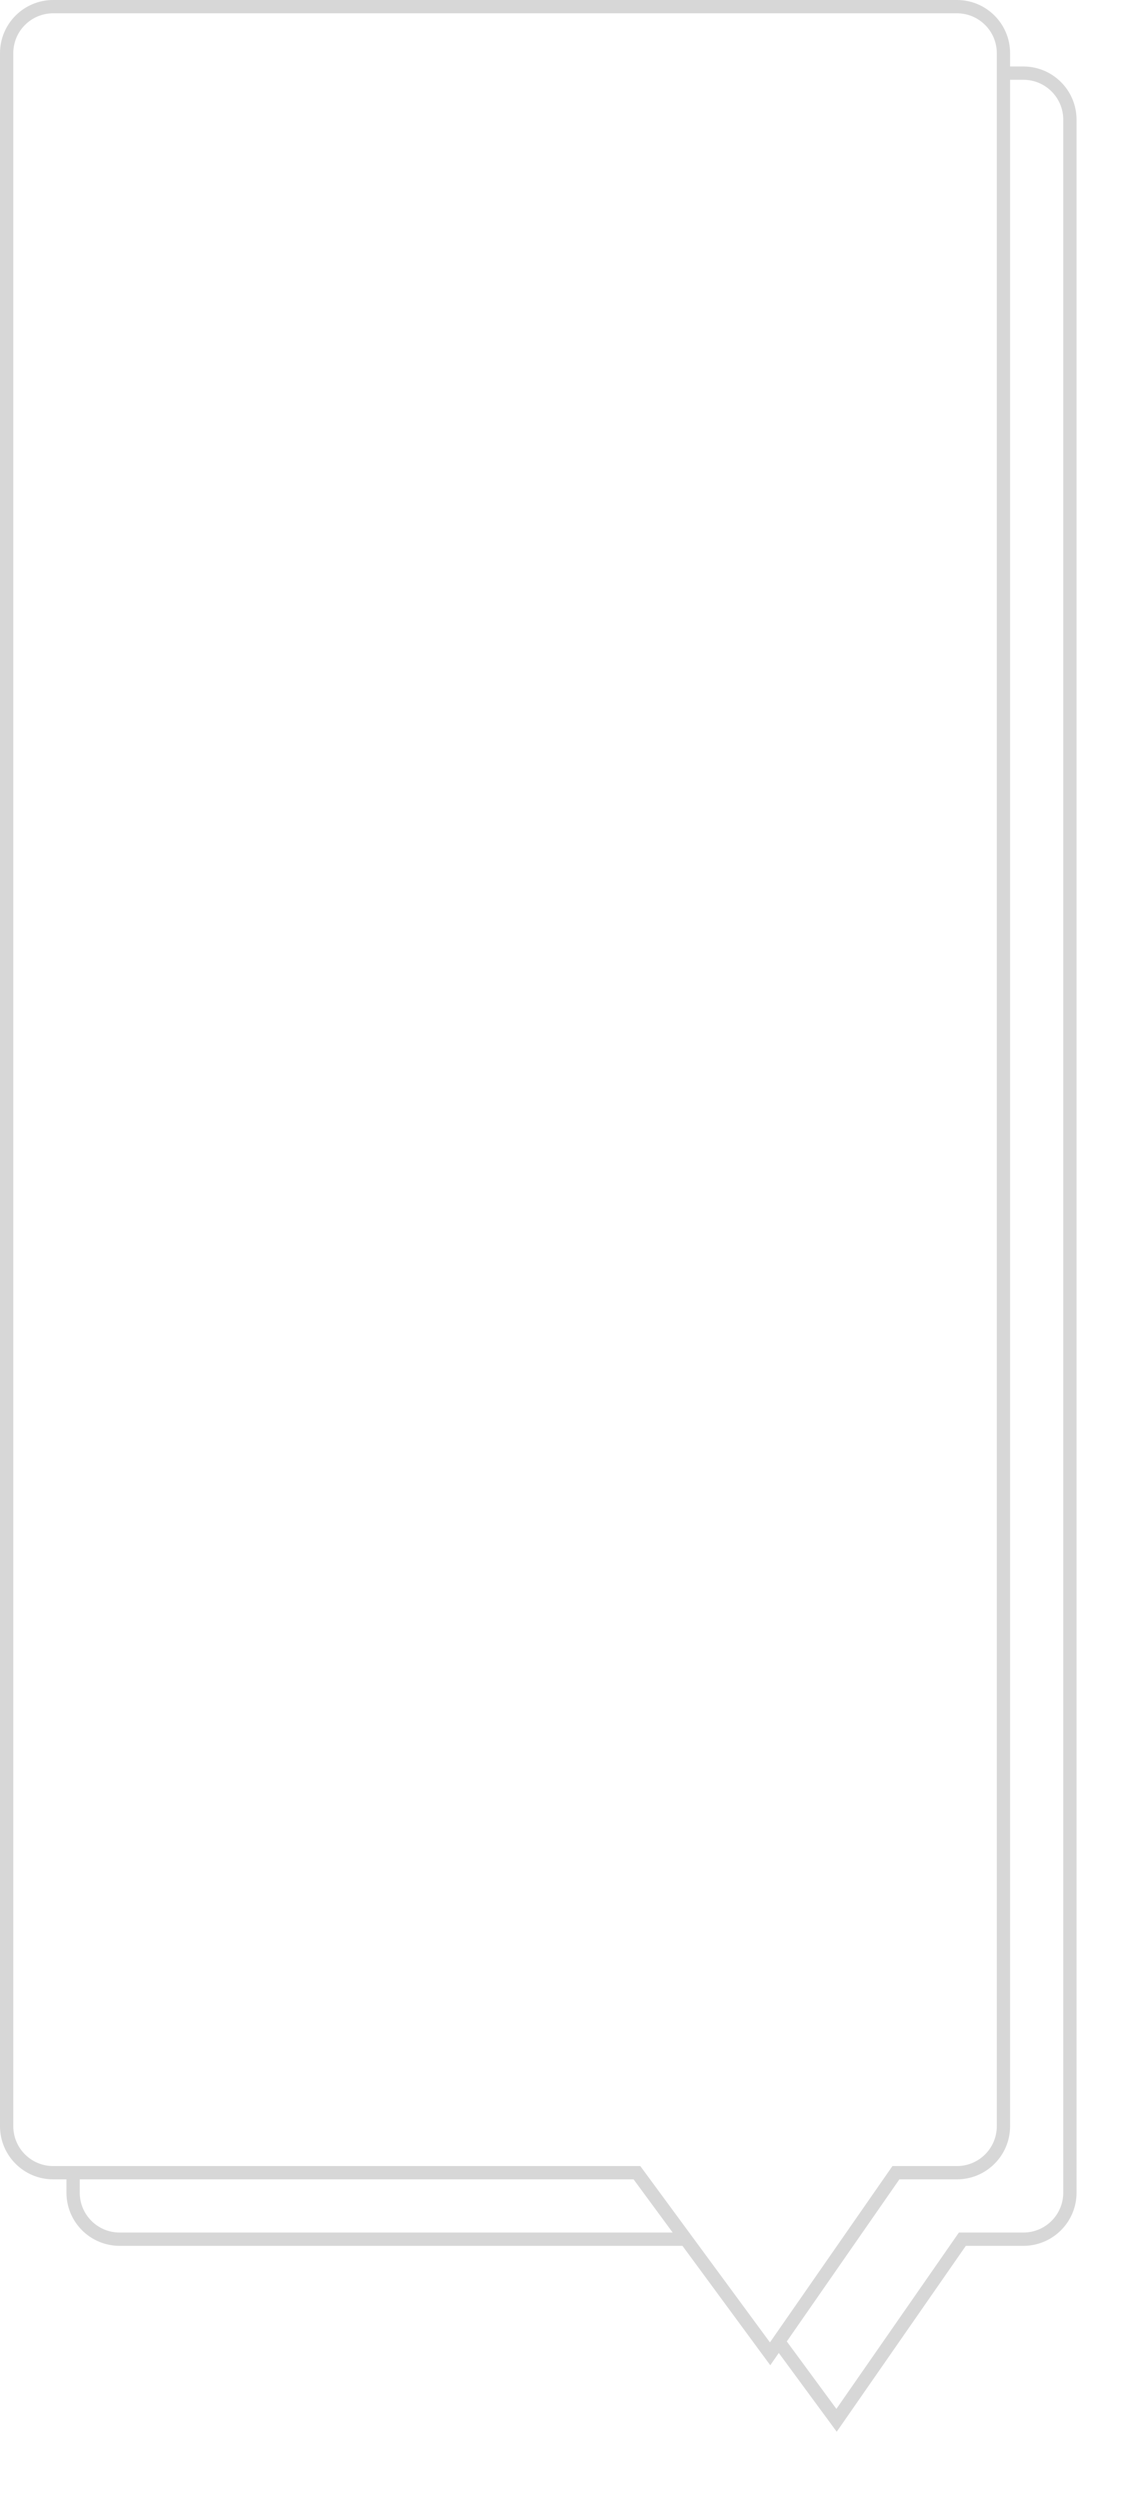 ﻿<?xml version="1.0" encoding="utf-8"?>
<svg version="1.1" xmlns:xlink="http://www.w3.org/1999/xlink" width="86px" height="188px" xmlns="http://www.w3.org/2000/svg">
  <defs>
    <filter x="1391px" y="485px" width="86px" height="188px" filterUnits="userSpaceOnUse" id="filter5">
      <feOffset dx="5" dy="5" in="SourceAlpha" result="shadowOffsetInner" />
      <feGaussianBlur stdDeviation="2.5" in="shadowOffsetInner" result="shadowGaussian" />
      <feComposite in2="shadowGaussian" operator="atop" in="SourceAlpha" result="shadowComposite" />
      <feColorMatrix type="matrix" values="0 0 0 0 0.667  0 0 0 0 0.667  0 0 0 0 0.667  0 0 0 0.349 0  " in="shadowComposite" />
    </filter>
    <g id="widget6">
      <path d="M 1391.5 644.884  C 1391.5 644.884  1391.5 489  1391.5 489  C 1391.5 487.067  1393.067 485.5  1395 485.5  C 1395 485.5  1463 485.5  1463 485.5  C 1464.933 485.5  1466.5 487.067  1466.5 489  C 1466.5 489  1466.5 644.884  1466.5 644.884  C 1466.5 646.817  1464.933 648.384  1463 648.384  C 1463 648.384  1458.409 648.384  1458.409 648.384  C 1458.409 648.384  1448.943 662.003  1448.943 662.003  C 1448.943 662.003  1438.923 648.384  1438.923 648.384  C 1438.923 648.384  1395 648.384  1395 648.384  C 1393.067 648.384  1391.5 646.817  1391.5 644.884  Z " fill-rule="nonzero" fill="#ffffff" stroke="none" />
      <path d="M 1391 644.884  C 1391 644.884  1391 489  1391 489  C 1391 486.791  1392.791 485  1395 485  C 1395 485  1463 485  1463 485  C 1465.209 485  1467 486.791  1467 489  C 1467 489  1467 644.884  1467 644.884  C 1467 647.093  1465.209 648.884  1463 648.884  C 1463 648.884  1458.67 648.884  1458.67 648.884  C 1458.67 648.884  1448.955 662.863  1448.955 662.863  C 1448.955 662.863  1438.67 648.884  1438.67 648.884  C 1438.67 648.884  1395 648.884  1395 648.884  C 1392.791 648.884  1391 647.093  1391 644.884  Z M 1392 644.884  C 1392 646.541  1393.343 647.884  1395 647.884  C 1395 647.884  1439.176 647.884  1439.176 647.884  C 1439.176 647.884  1448.931 661.144  1448.931 661.144  C 1448.931 661.144  1458.148 647.884  1458.148 647.884  C 1458.148 647.884  1463 647.884  1463 647.884  C 1464.657 647.884  1466 646.541  1466 644.884  C 1466 644.884  1466 489  1466 489  C 1466 487.343  1464.657 486  1463 486  C 1463 486  1395 486  1395 486  C 1393.343 486  1392 487.343  1392 489  C 1392 489  1392 644.884  1392 644.884  Z " fill-rule="nonzero" fill="#d7d7d7" stroke="none" />
    </g>
  </defs>
  <g transform="matrix(1 0 0 1 -1391 -485 )">
    <use xlink:href="#widget6" filter="url(#filter5)" />
    <use xlink:href="#widget6" />
  </g>
</svg>